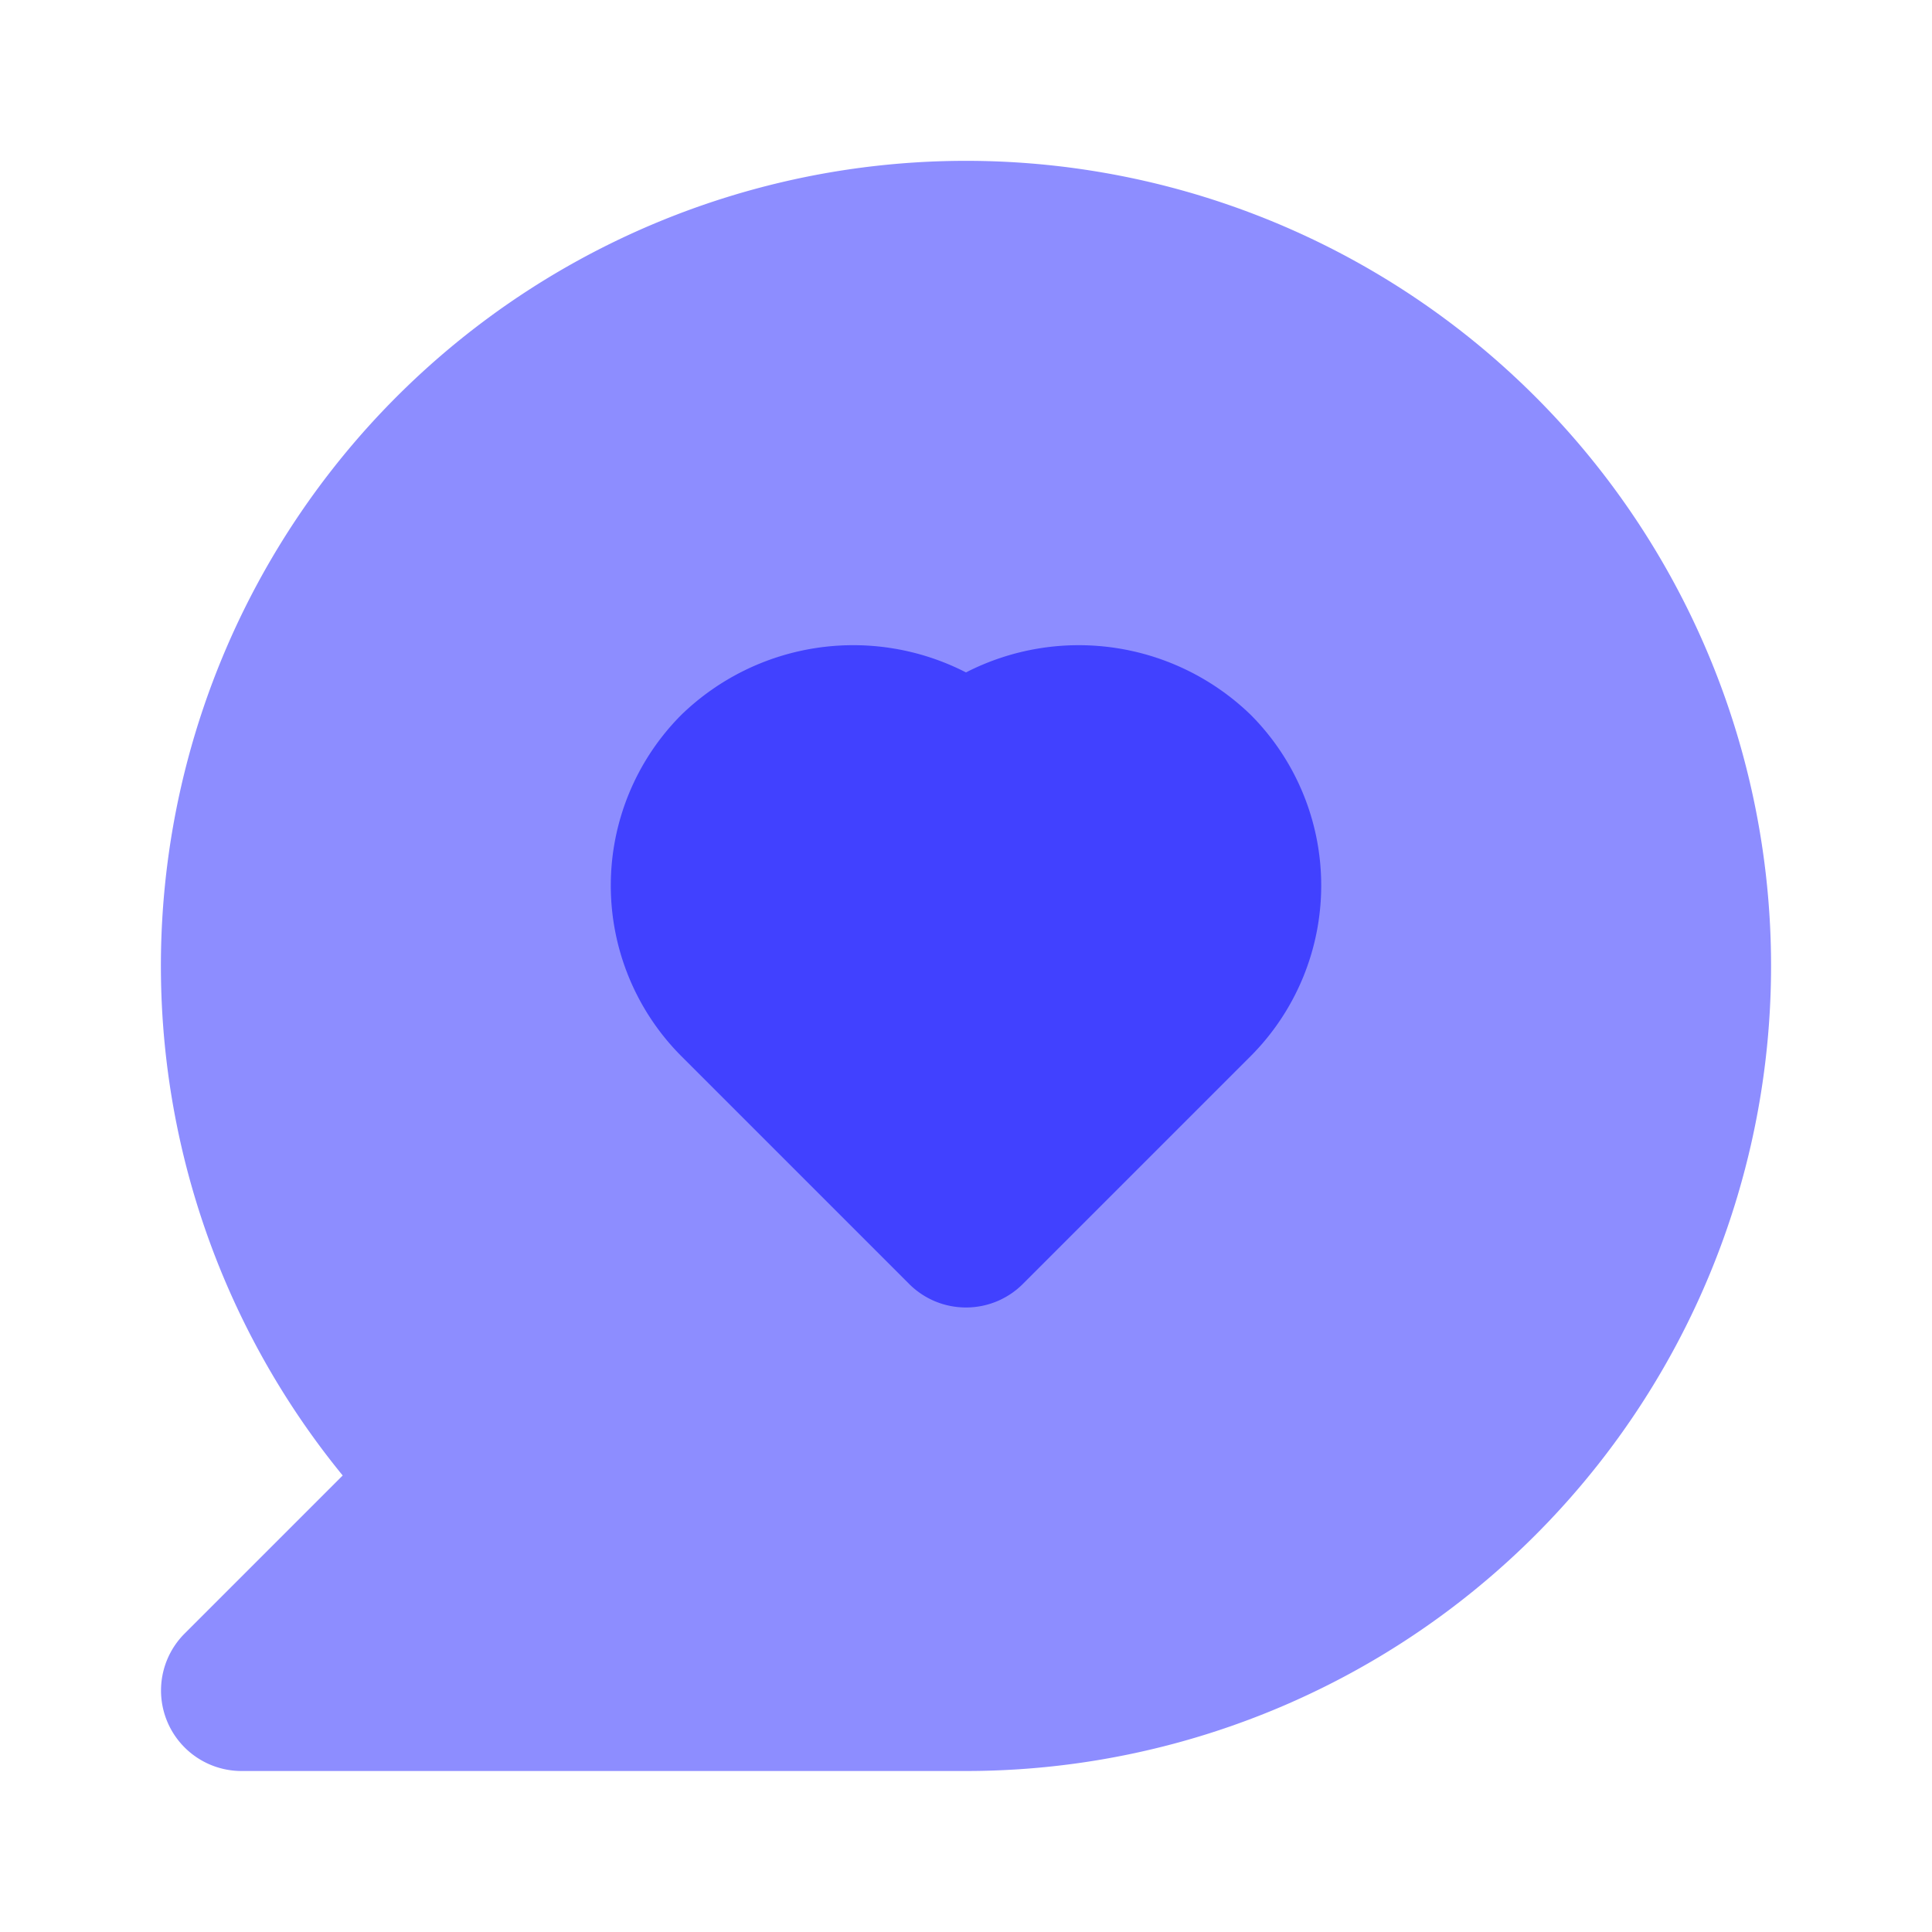 <svg xmlns="http://www.w3.org/2000/svg" viewBox="0 0 24 24"><path fill="#8d8dff" d="M12,22h-9a1.0 1,0,0,1-.707-1.707L4.257,18.329A10.001,10.001,0,1,1,12,22Z"/><path fill="#4141ff" d="M12,16.242a.997.997,0,0,1-.707-.293L8.465,13.121a3.002,3.002,0,0,1,0-4.242A3.068,3.068,0,0,1,12,8.353a3.07,3.07,0,0,1,3.536.526,3.003,3.003,0,0,1-.001,4.242L12.707,15.949A.997.997,0,0,1,12,16.242Z"/></svg>
